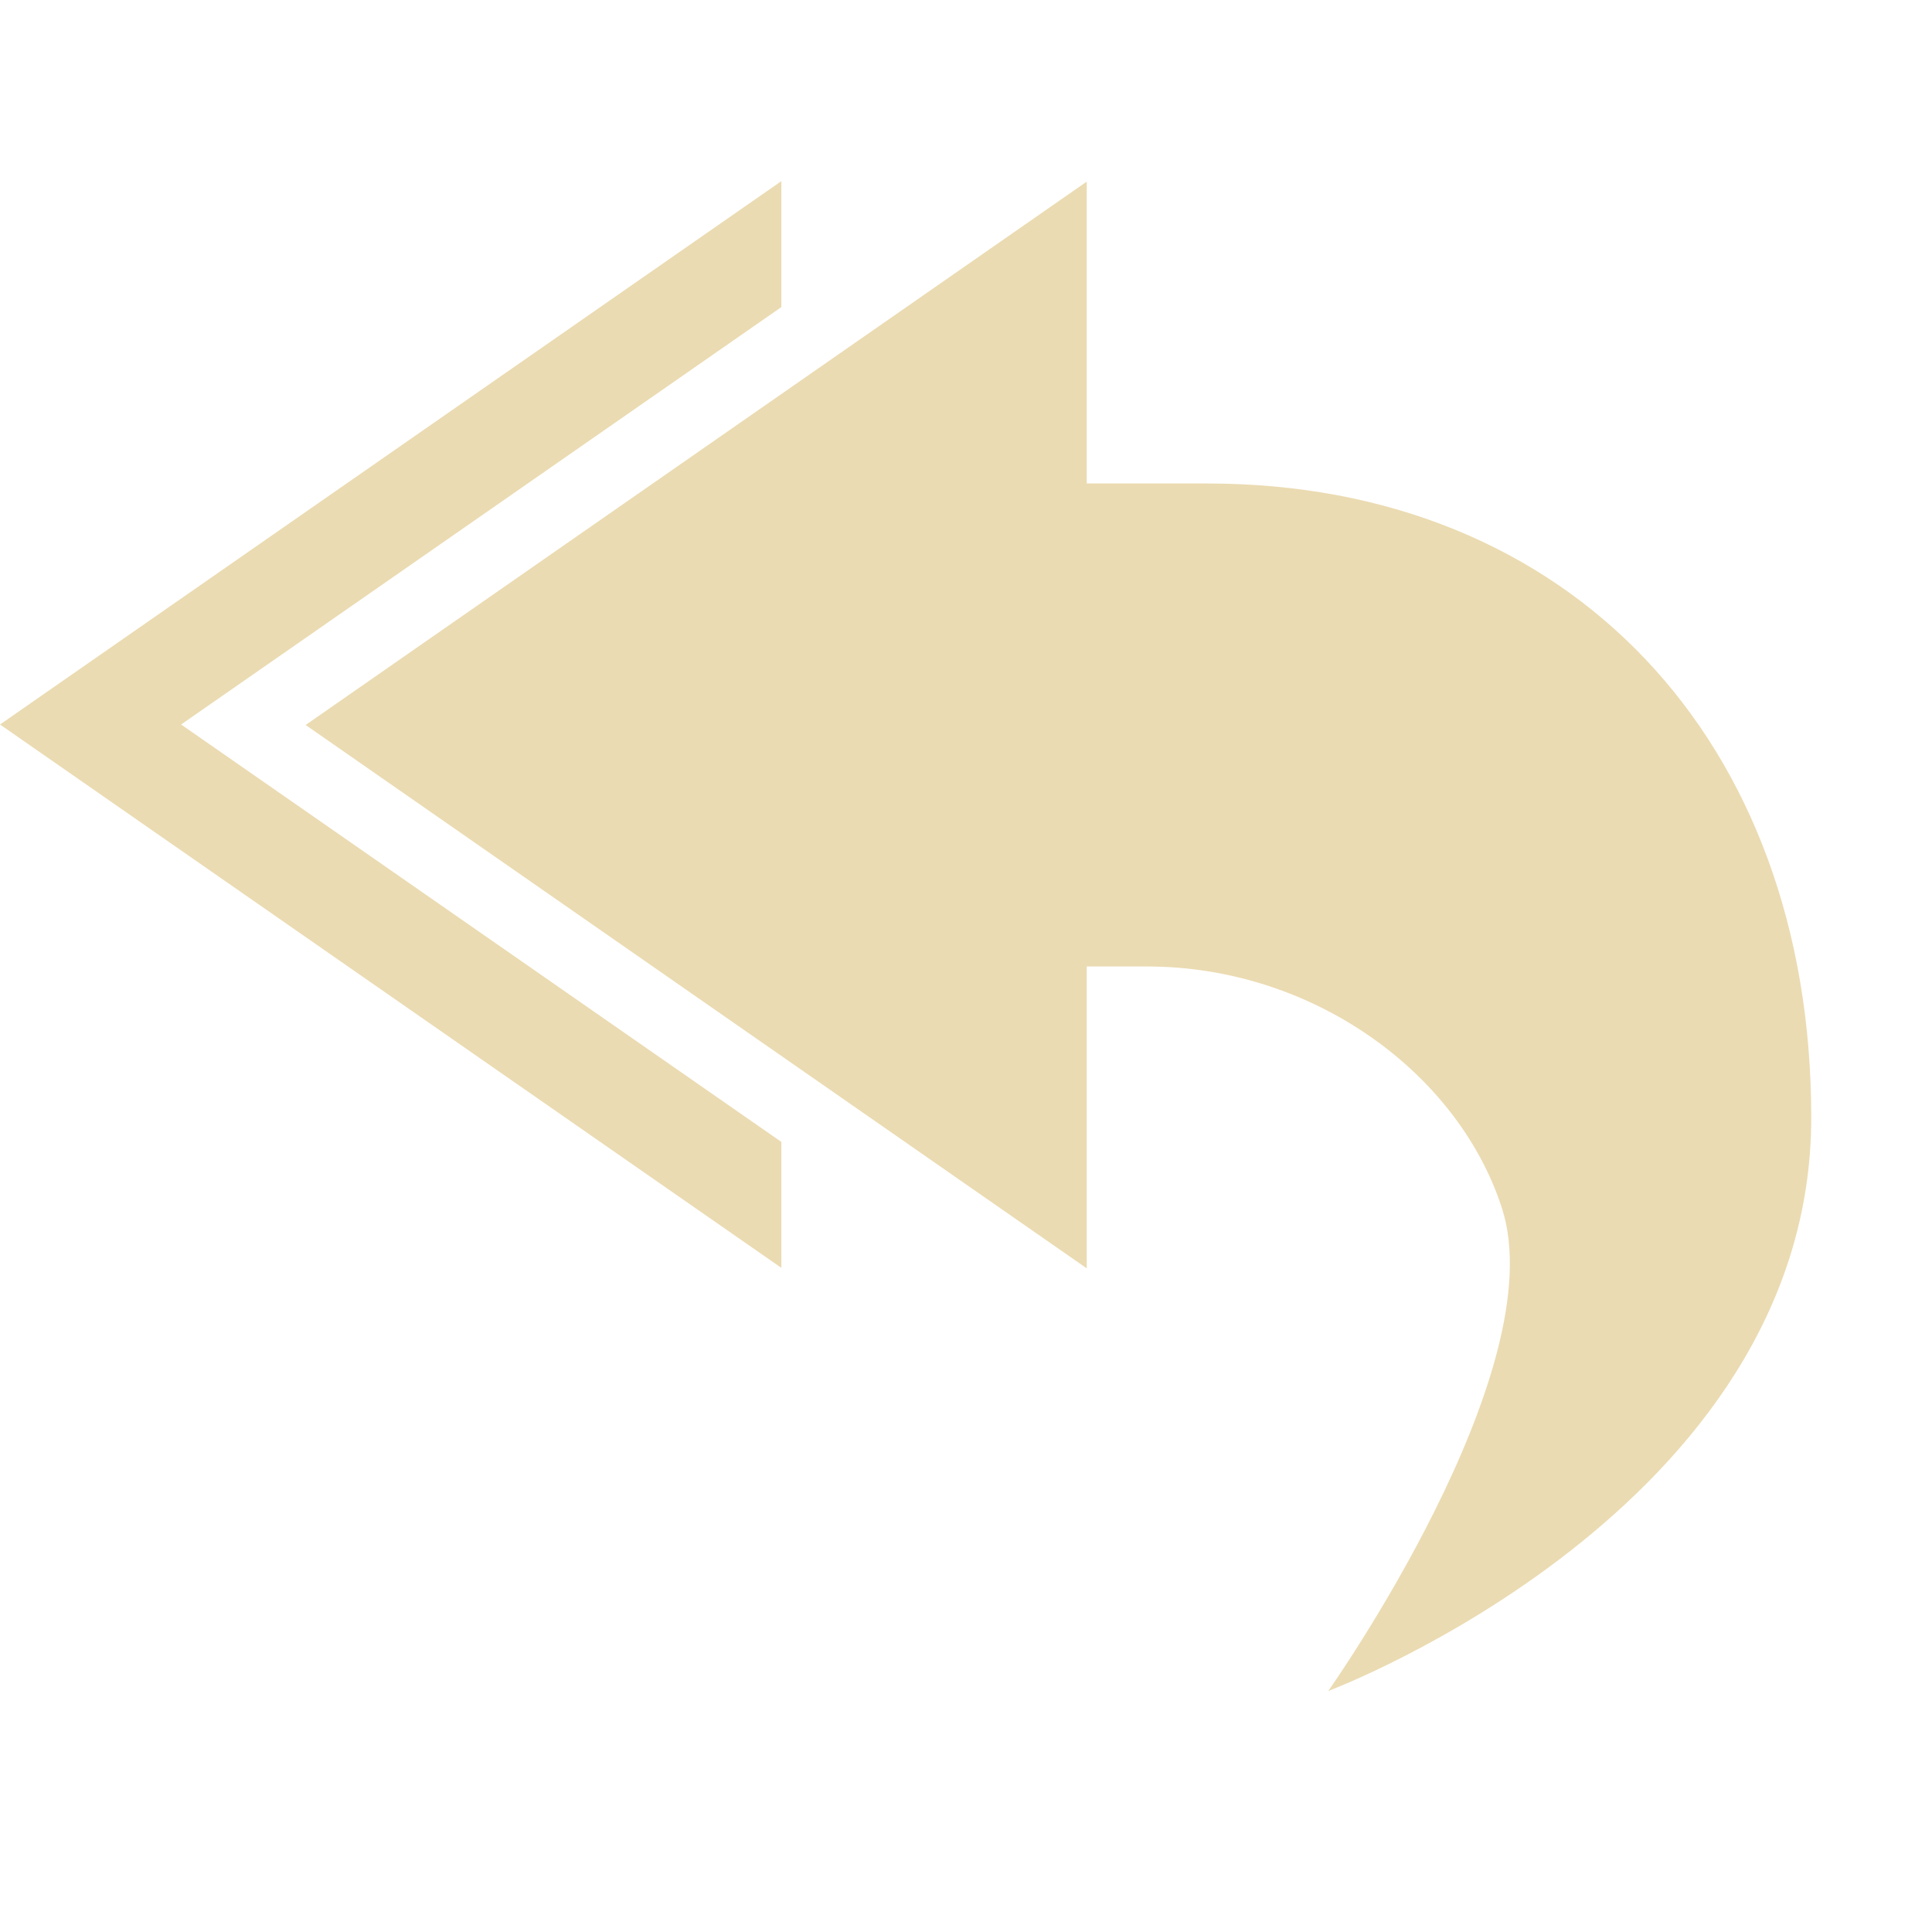 <svg width="16" height="16" version="1.1" xmlns="http://www.w3.org/2000/svg">
  <defs>
    <style id="current-color-scheme" type="text/css">.ColorScheme-Text { color:#ebdbb2; } .ColorScheme-Highlight { color:#458588; }</style>
  </defs>
  <path class="ColorScheme-Text" d="m6.471 1.5v1.043l-4.971 3.457 4.971 3.457v1.043l-6.471-4.5zm2.529 0.004v2.5h1c3 0 5 2.126 5 5.25 0 3.25-4 4.75-4 4.75s1.875-2.652 1.438-4c-0.366-1.127-1.573-2-2.938-2h-0.5v2.5l-6.469-4.5z" fill="currentColor"/>
</svg>

